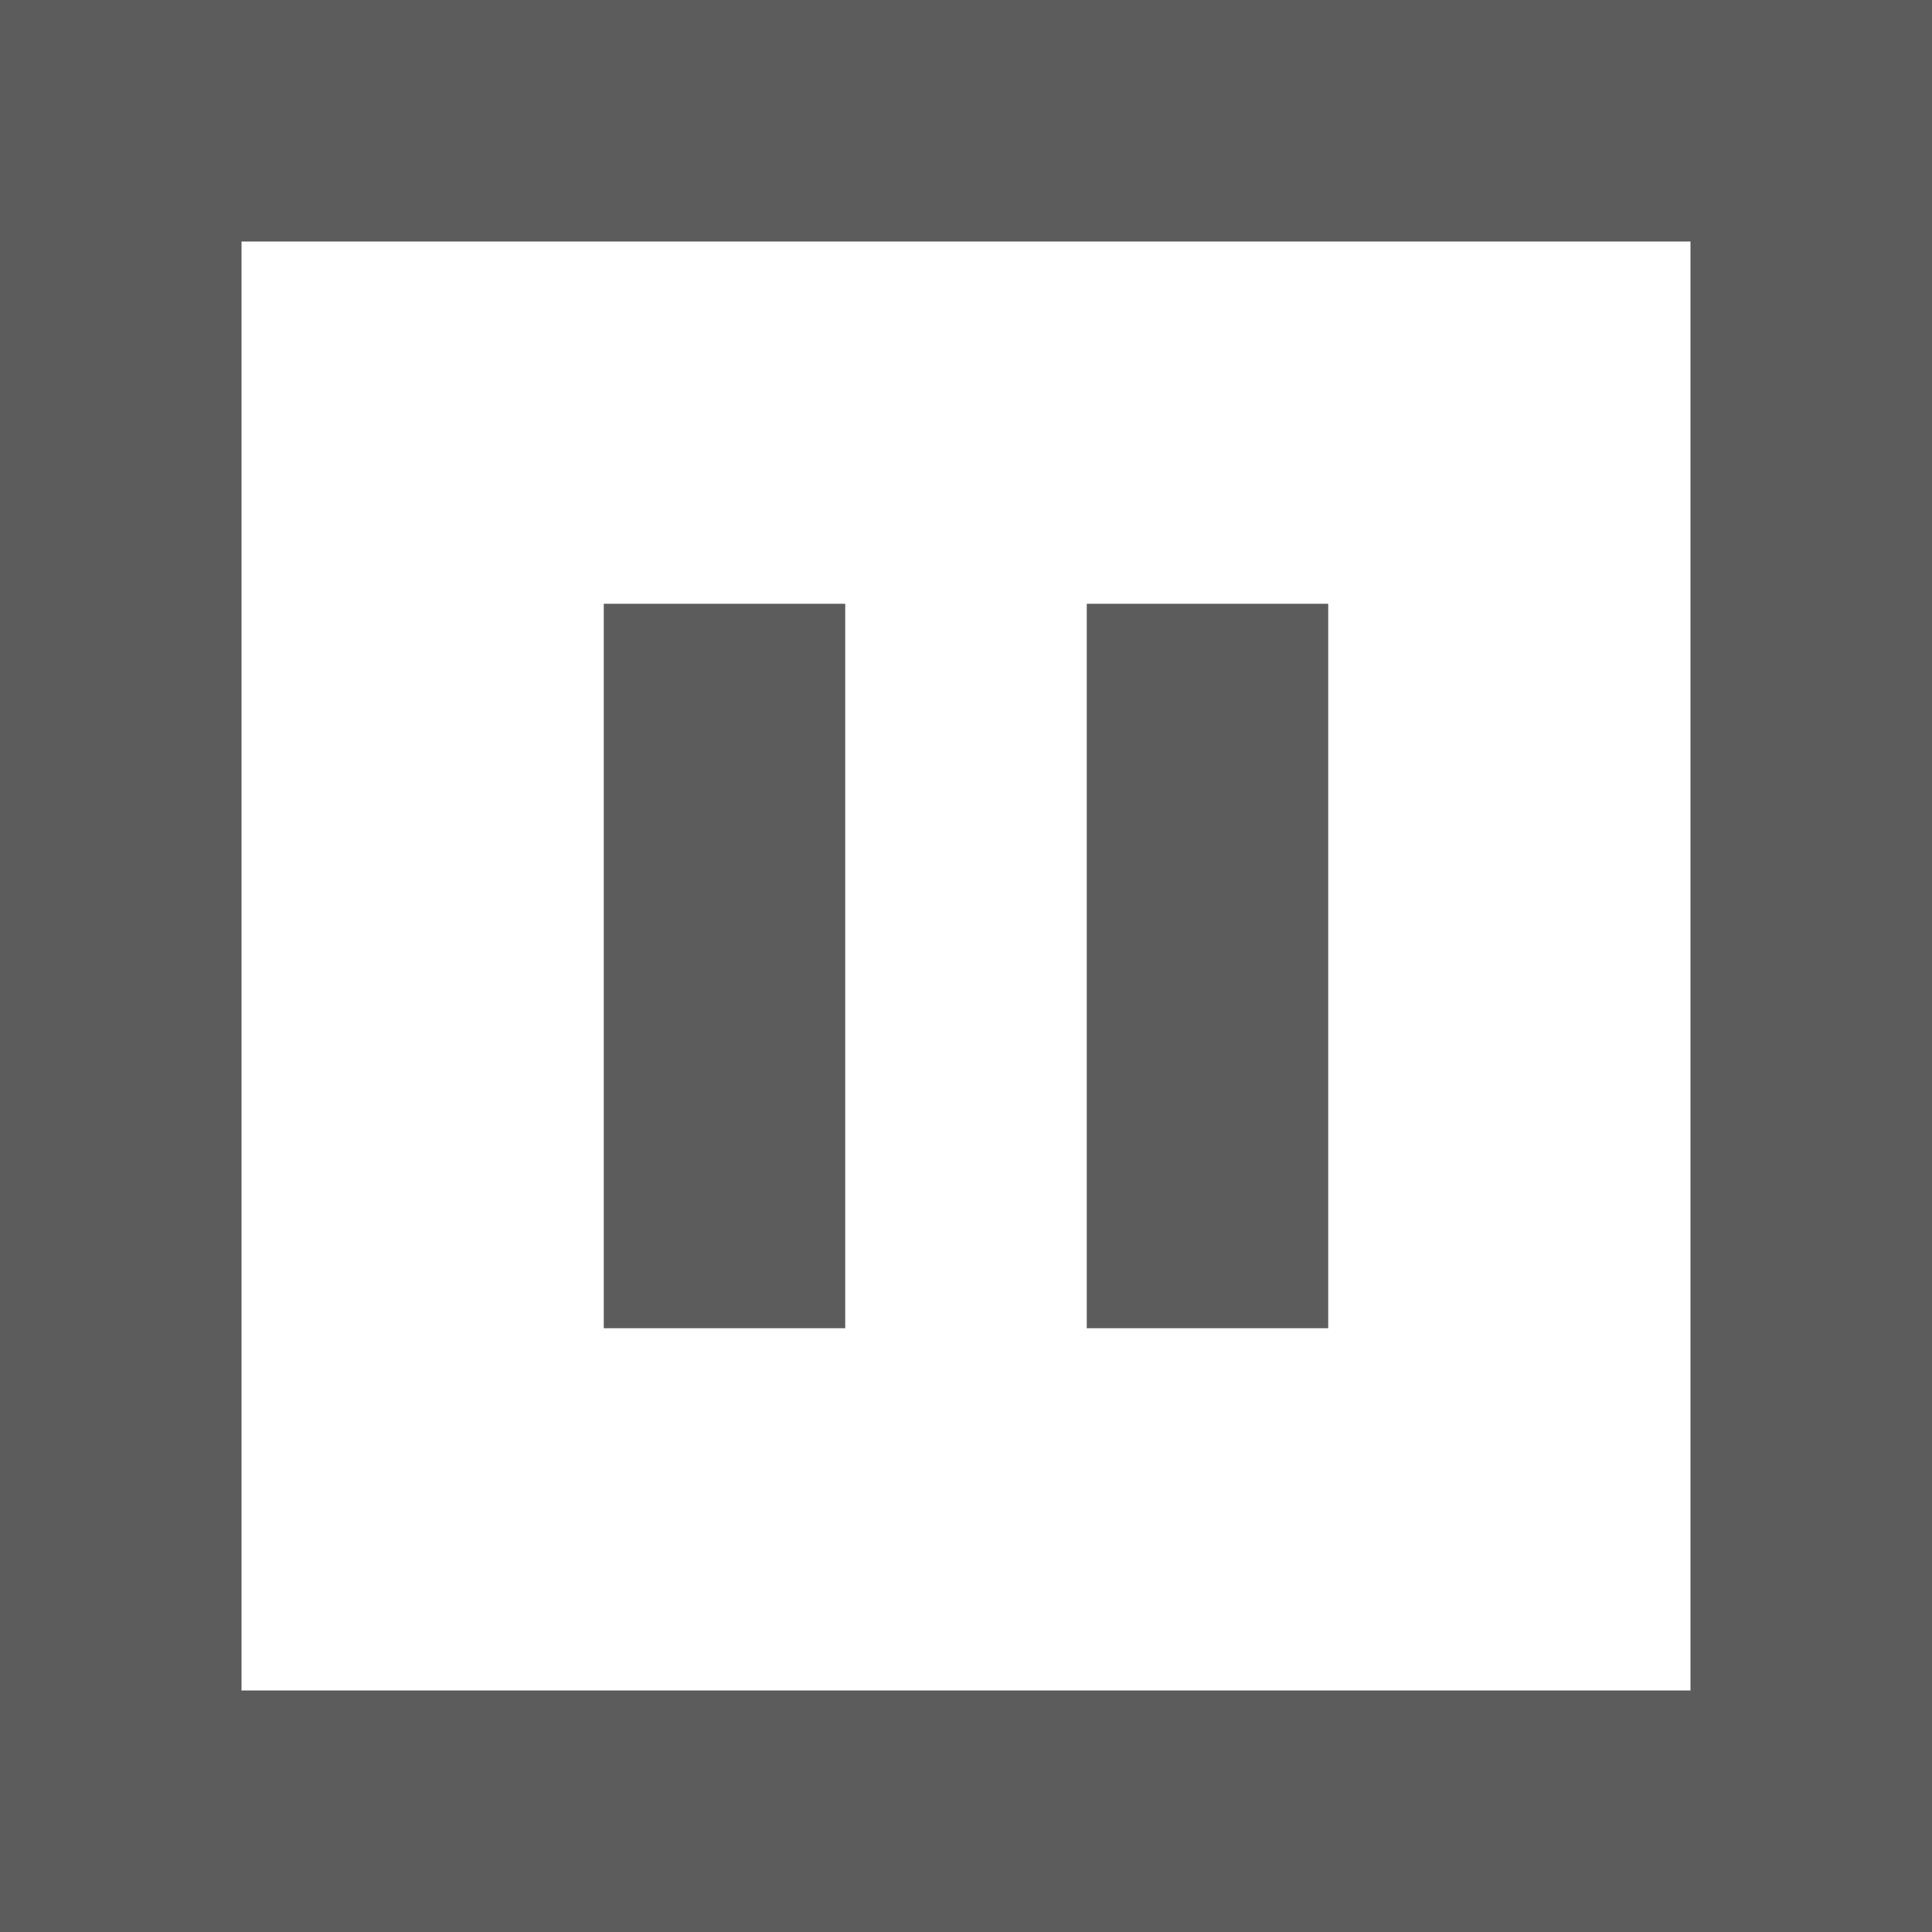 <?xml version="1.0" encoding="UTF-8" standalone="no"?>
<svg width="16px" height="16px" viewBox="0 0 16 16" version="1.1" xmlns="http://www.w3.org/2000/svg" xmlns:xlink="http://www.w3.org/1999/xlink">
    <!-- Generator: Sketch 48.2 (47327) - http://www.bohemiancoding.com/sketch -->
    <title>Pause.Square.Icon</title>
    <desc>Created with Sketch.</desc>
    <defs></defs>
    <g id="x16" stroke="none" stroke-width="1" fill="none" fill-rule="evenodd" transform="translate(-241, -141)" opacity="0.9">
        <g id="SixteenPixels.Icons" transform="translate(75, 45)" fill="#4A4A4A">
            <g id="Row-3" transform="translate(0, 96)">
                <path d="M166,0 L182,0 L182,16 L166,16 L166,0 Z M168,2 L168,14 L180,14 L180,2 L168,2 Z M175,5 L177,5 L177,11 L175,11 L175,5 Z M171,5 L173,5 L173,11 L171,11 L171,5 Z" id="Pause.Square.Icon" transform="translate(174, 8) scale(1, -1) translate(-174, -8) "></path>
            </g>
        </g>
    </g>
</svg>